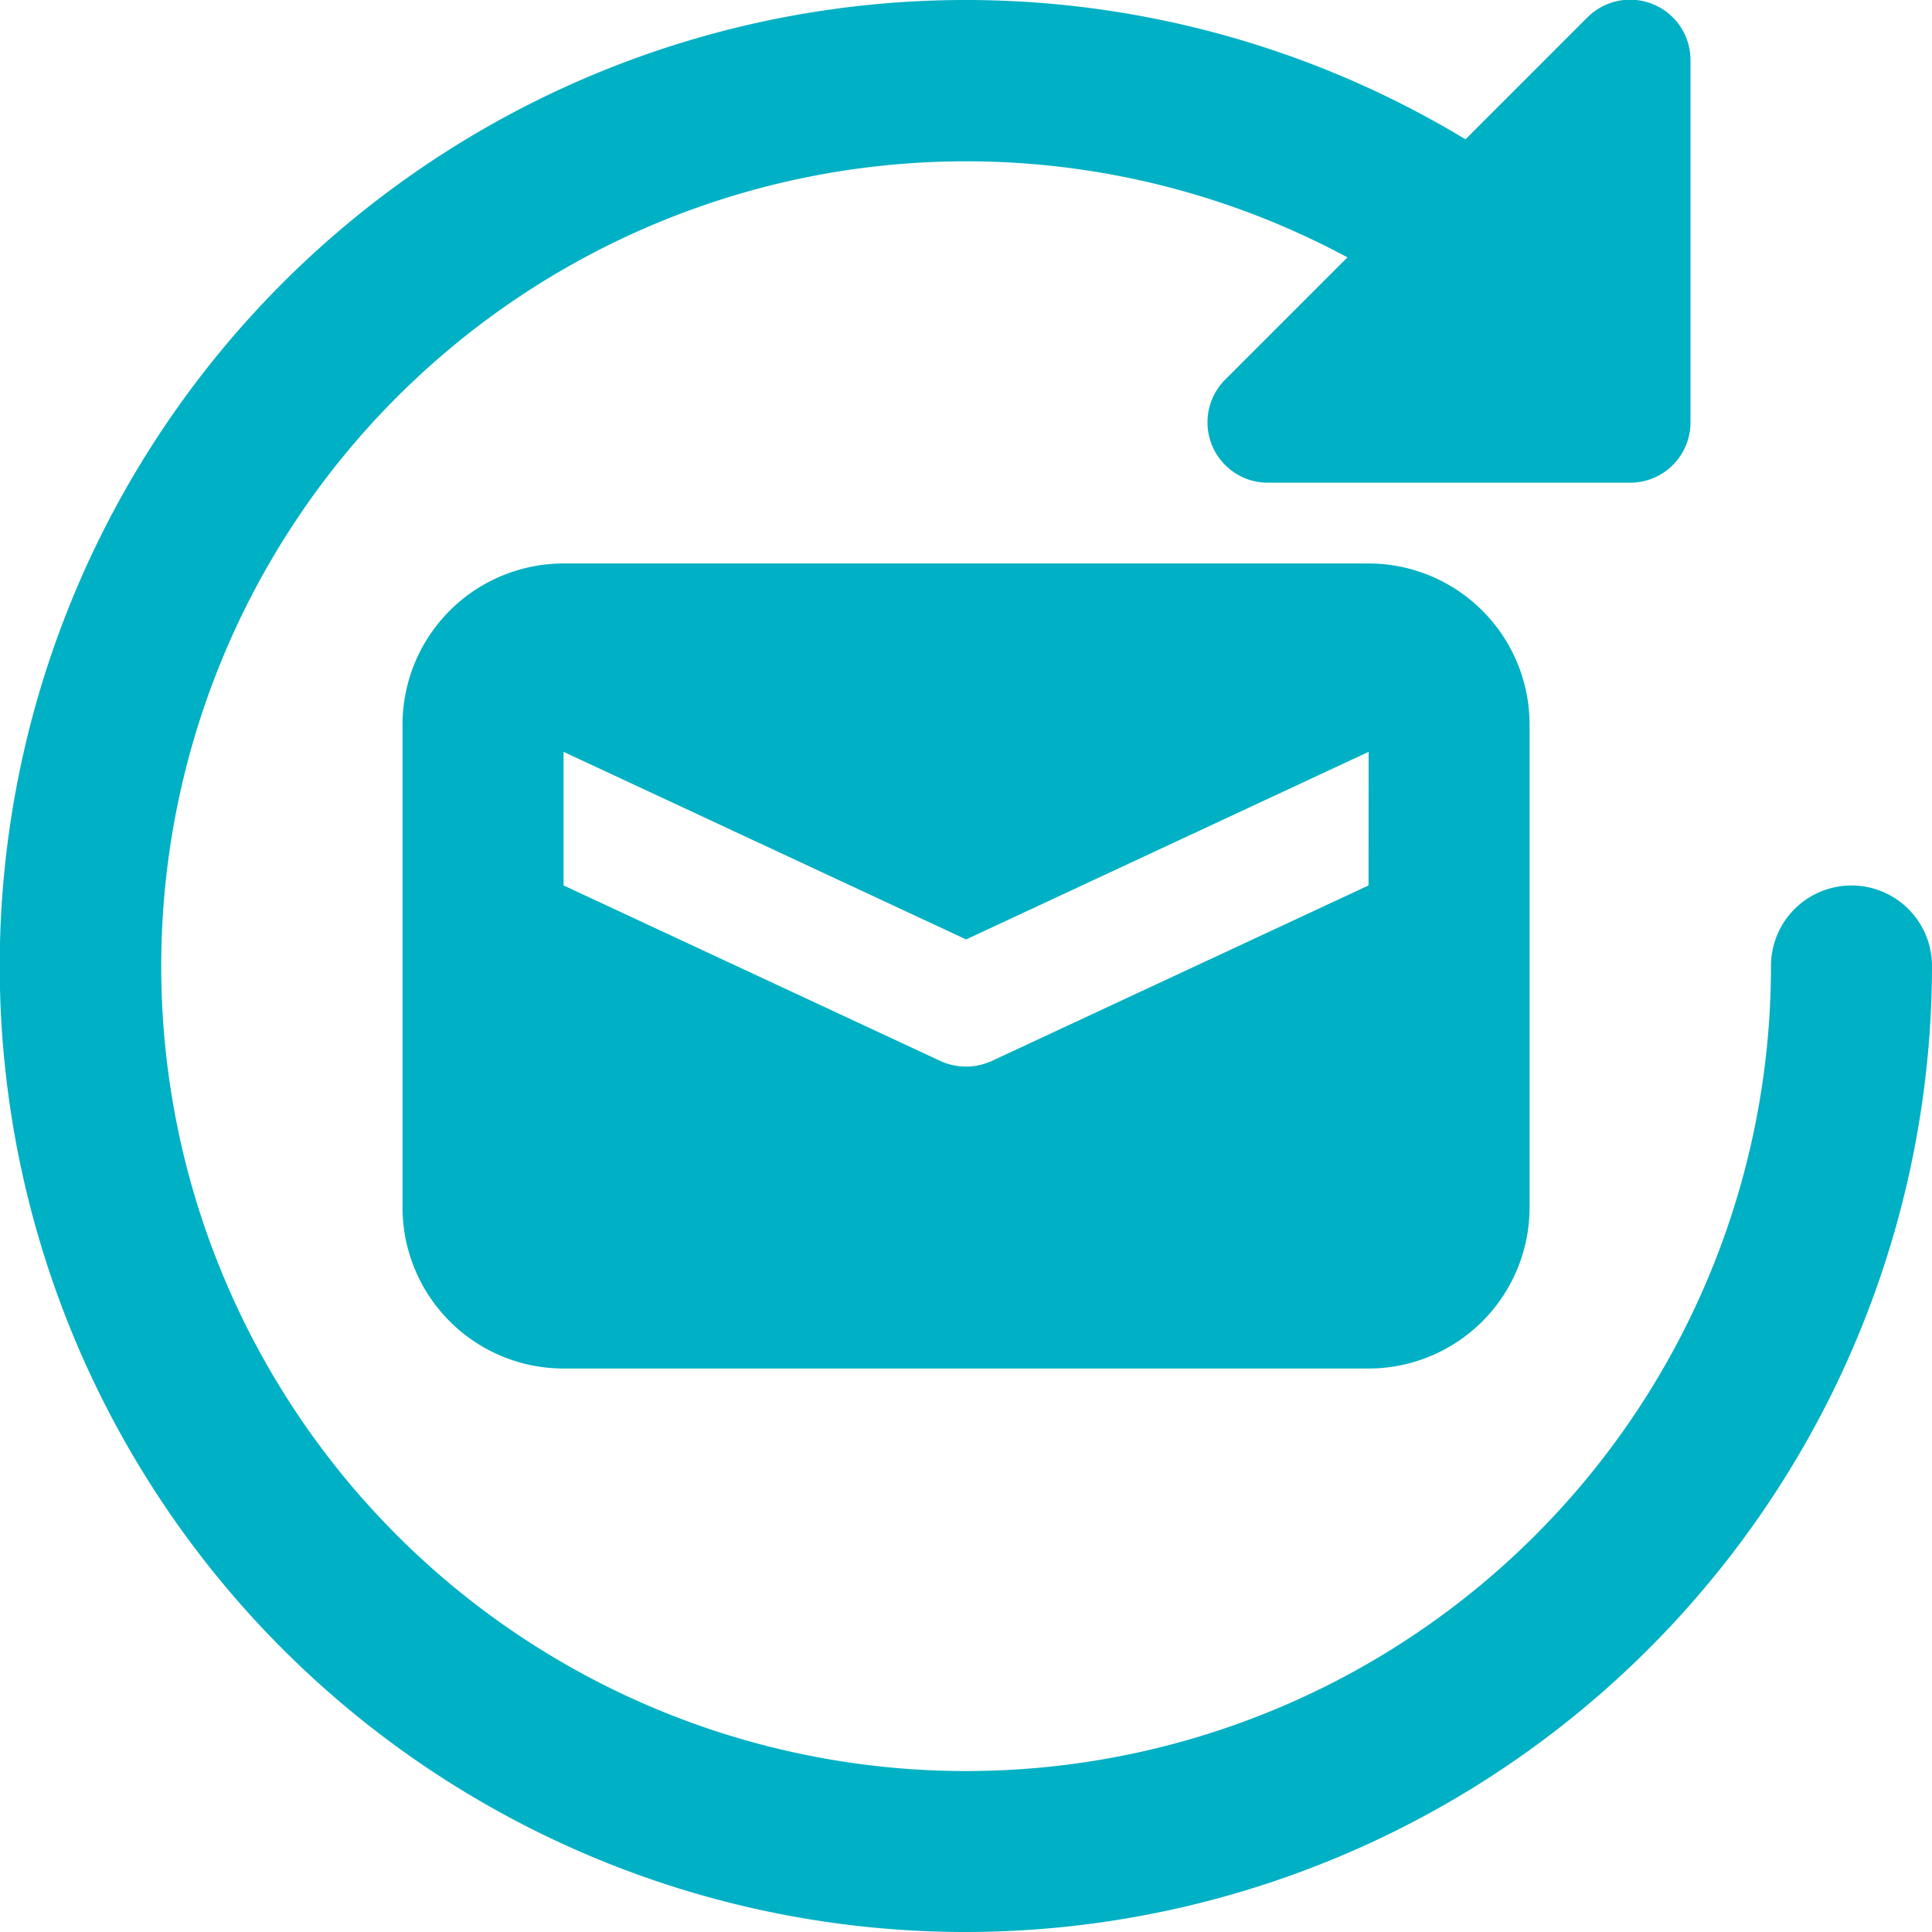 <svg id="contact_icon" xmlns="http://www.w3.org/2000/svg" width="20" height="20" viewBox="0 0 20 20">
  <path id="Path_1294" data-name="Path 1294" d="M116.667,149.333h-8.333A1.668,1.668,0,0,0,106.667,151v5a1.668,1.668,0,0,0,1.667,1.667h8.333A1.668,1.668,0,0,0,118.334,156v-5A1.668,1.668,0,0,0,116.667,149.333Zm0,3.333-3.9,1.817a.639.639,0,0,1-.533,0l-3.9-1.817v-1.383l4.167,1.942,4.167-1.942Z" transform="translate(-102.5 -143.5)" fill="#00b0c4"/>
  <path id="Path_1295" data-name="Path 1295" d="M10,20A10,10,0,1,1,16.362,2.287.833.833,0,1,1,15.3,3.572,8.332,8.332,0,1,0,18.333,10,.833.833,0,0,1,20,10,10.011,10.011,0,0,1,10,20Z" fill="#00b0c4"/>
  <path id="Path_1296" data-name="Path 1296" d="M339.75,16v3.75H336Z" transform="translate(-322.875 -15.375)" fill="#00b0c4"/>
  <path id="Path_1297" data-name="Path 1297" d="M324.383,5h-3.75a.625.625,0,0,1-.442-1.067l3.75-3.75a.625.625,0,0,1,1.067.442v3.75a.625.625,0,0,1-.625.625Zm-2.241-1.25h1.616V2.137Z" transform="translate(-307.508 -0.003)" fill="#00b0c4"/>
</svg>
